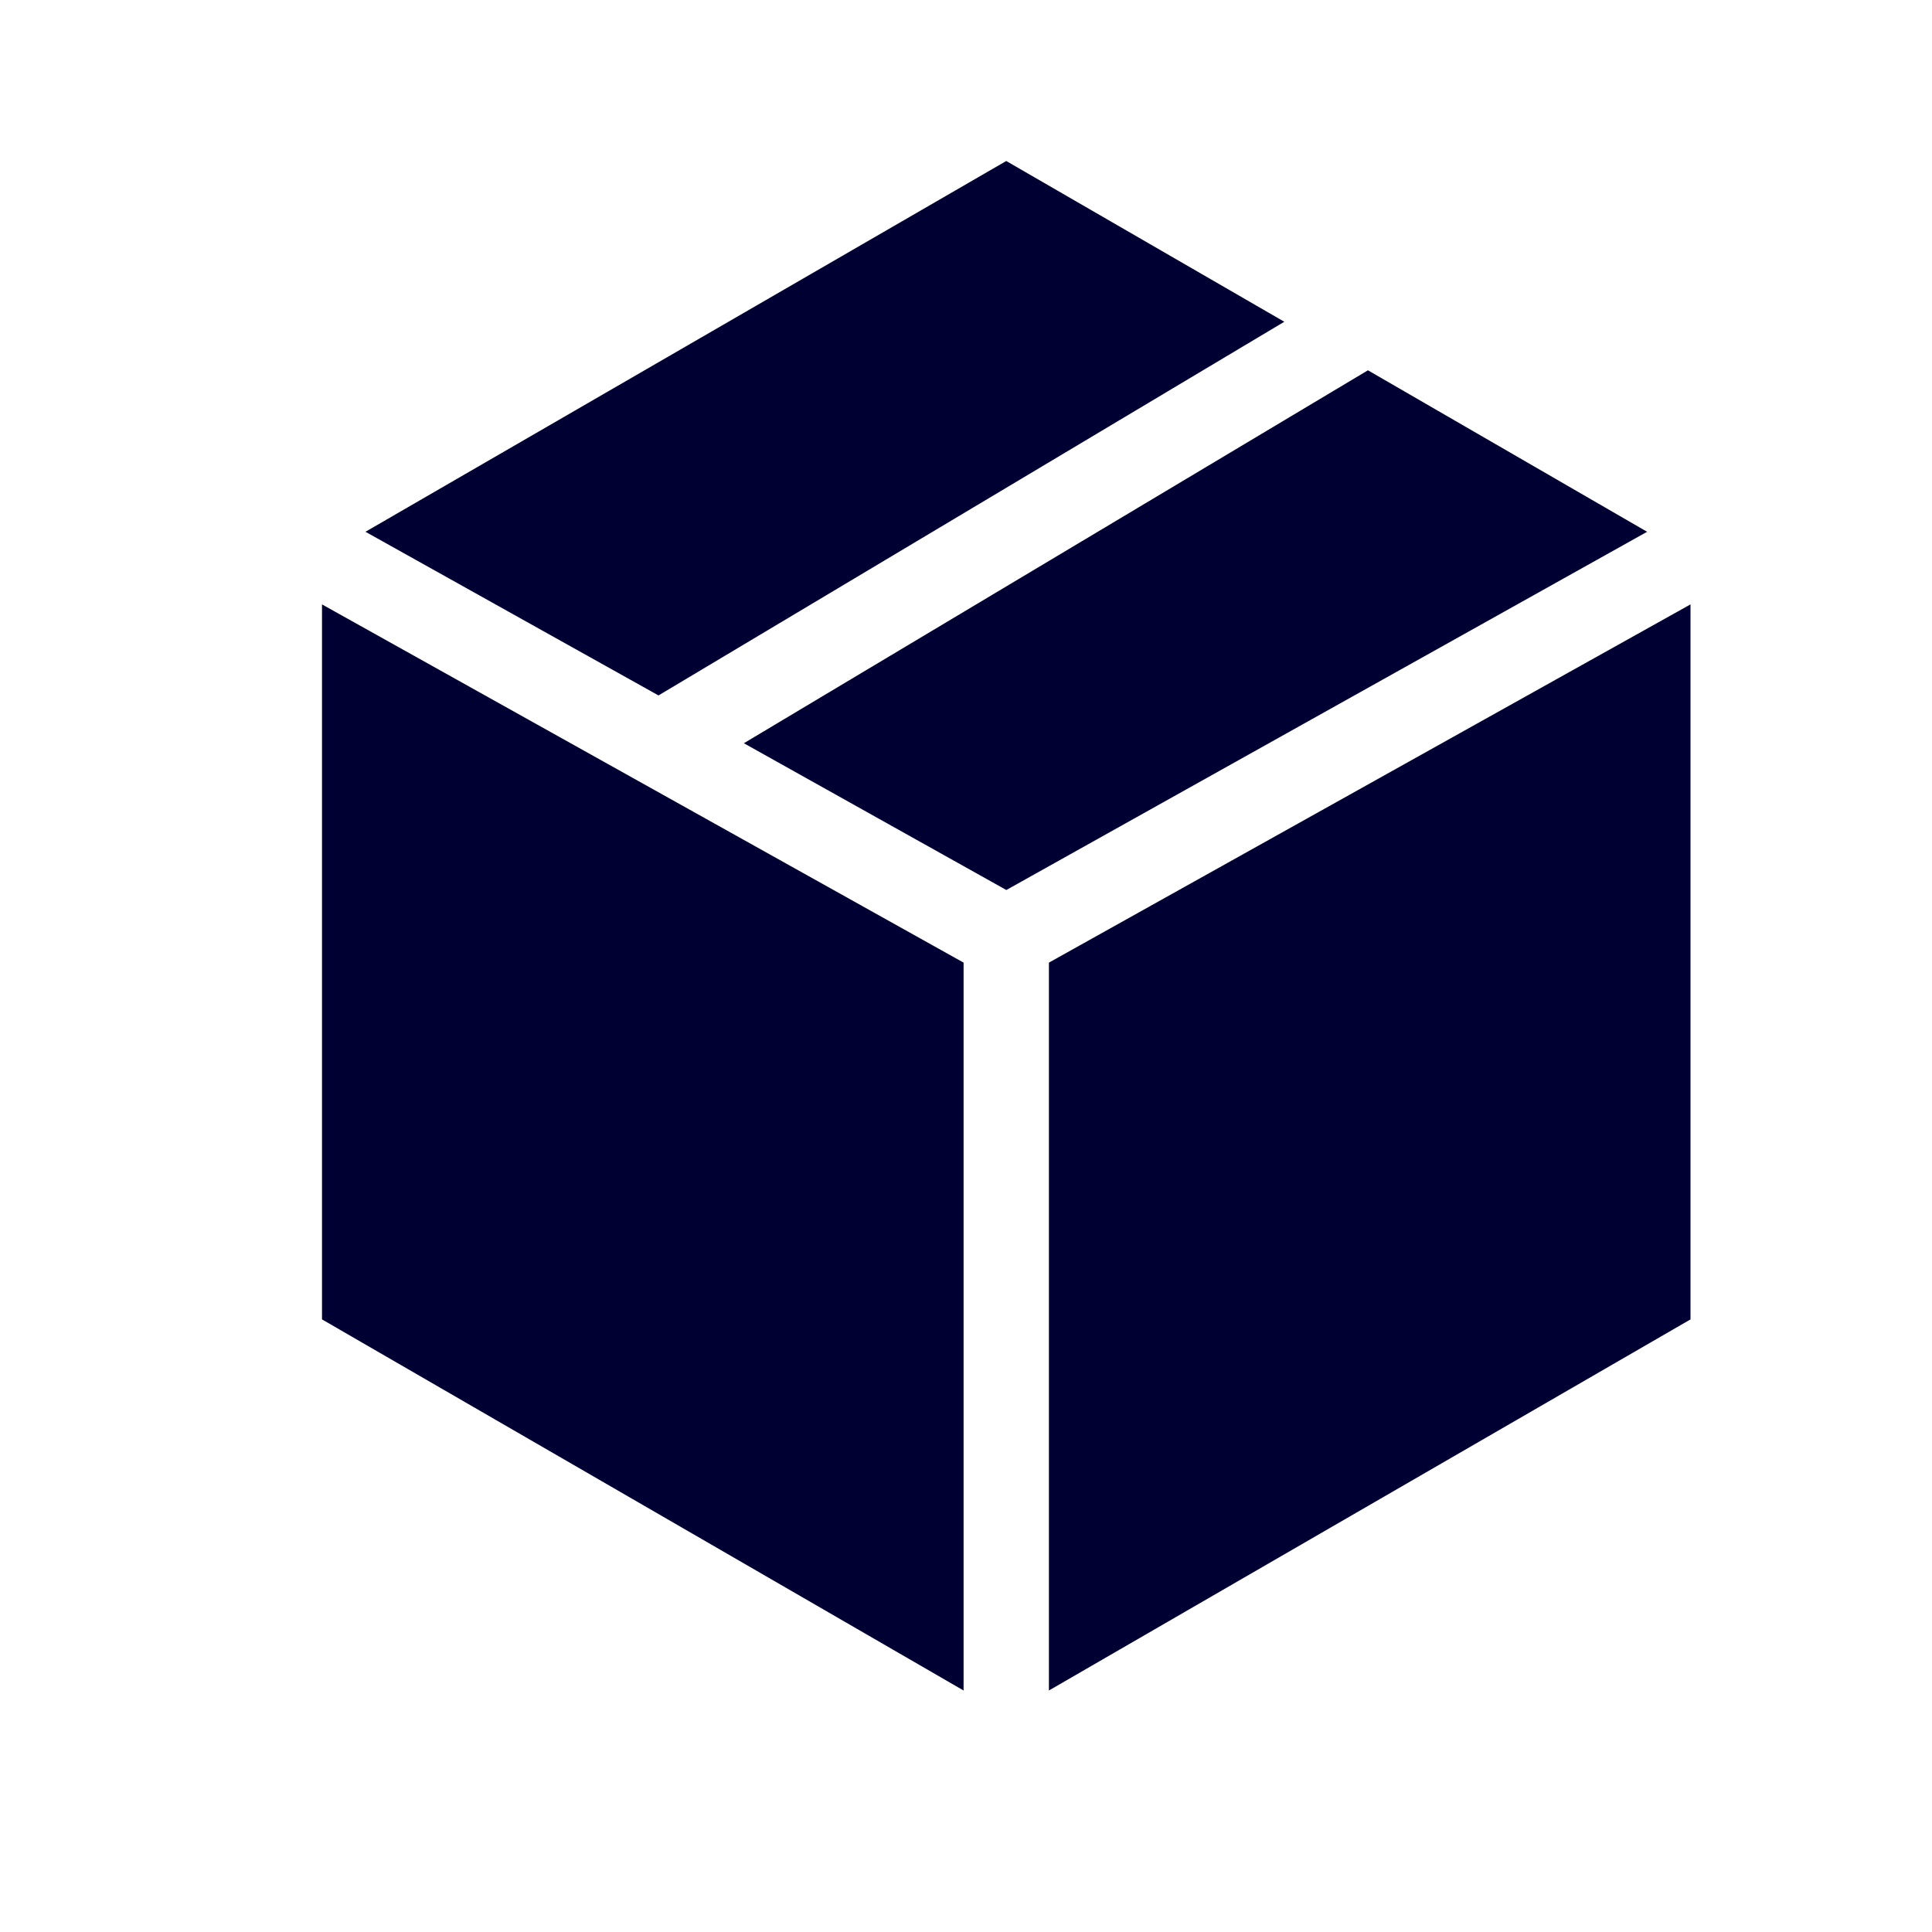 <svg width="24" height="24" fill="none" xmlns="http://www.w3.org/2000/svg"><path fill-rule="evenodd" clip-rule="evenodd" d="M12.5 2 4.54 6.606l3.64 2.033 7.774-4.642L12.5 2ZM9.24 9.233 16.993 4.6l3.468 2.006-7.96 4.45-3.26-1.823Zm2.73 2.725L4 7.508v8.882L11.97 21v-9.042ZM13.03 21v-9.042L21 7.508v8.882L13.03 21Z" fill="#003"/></svg>